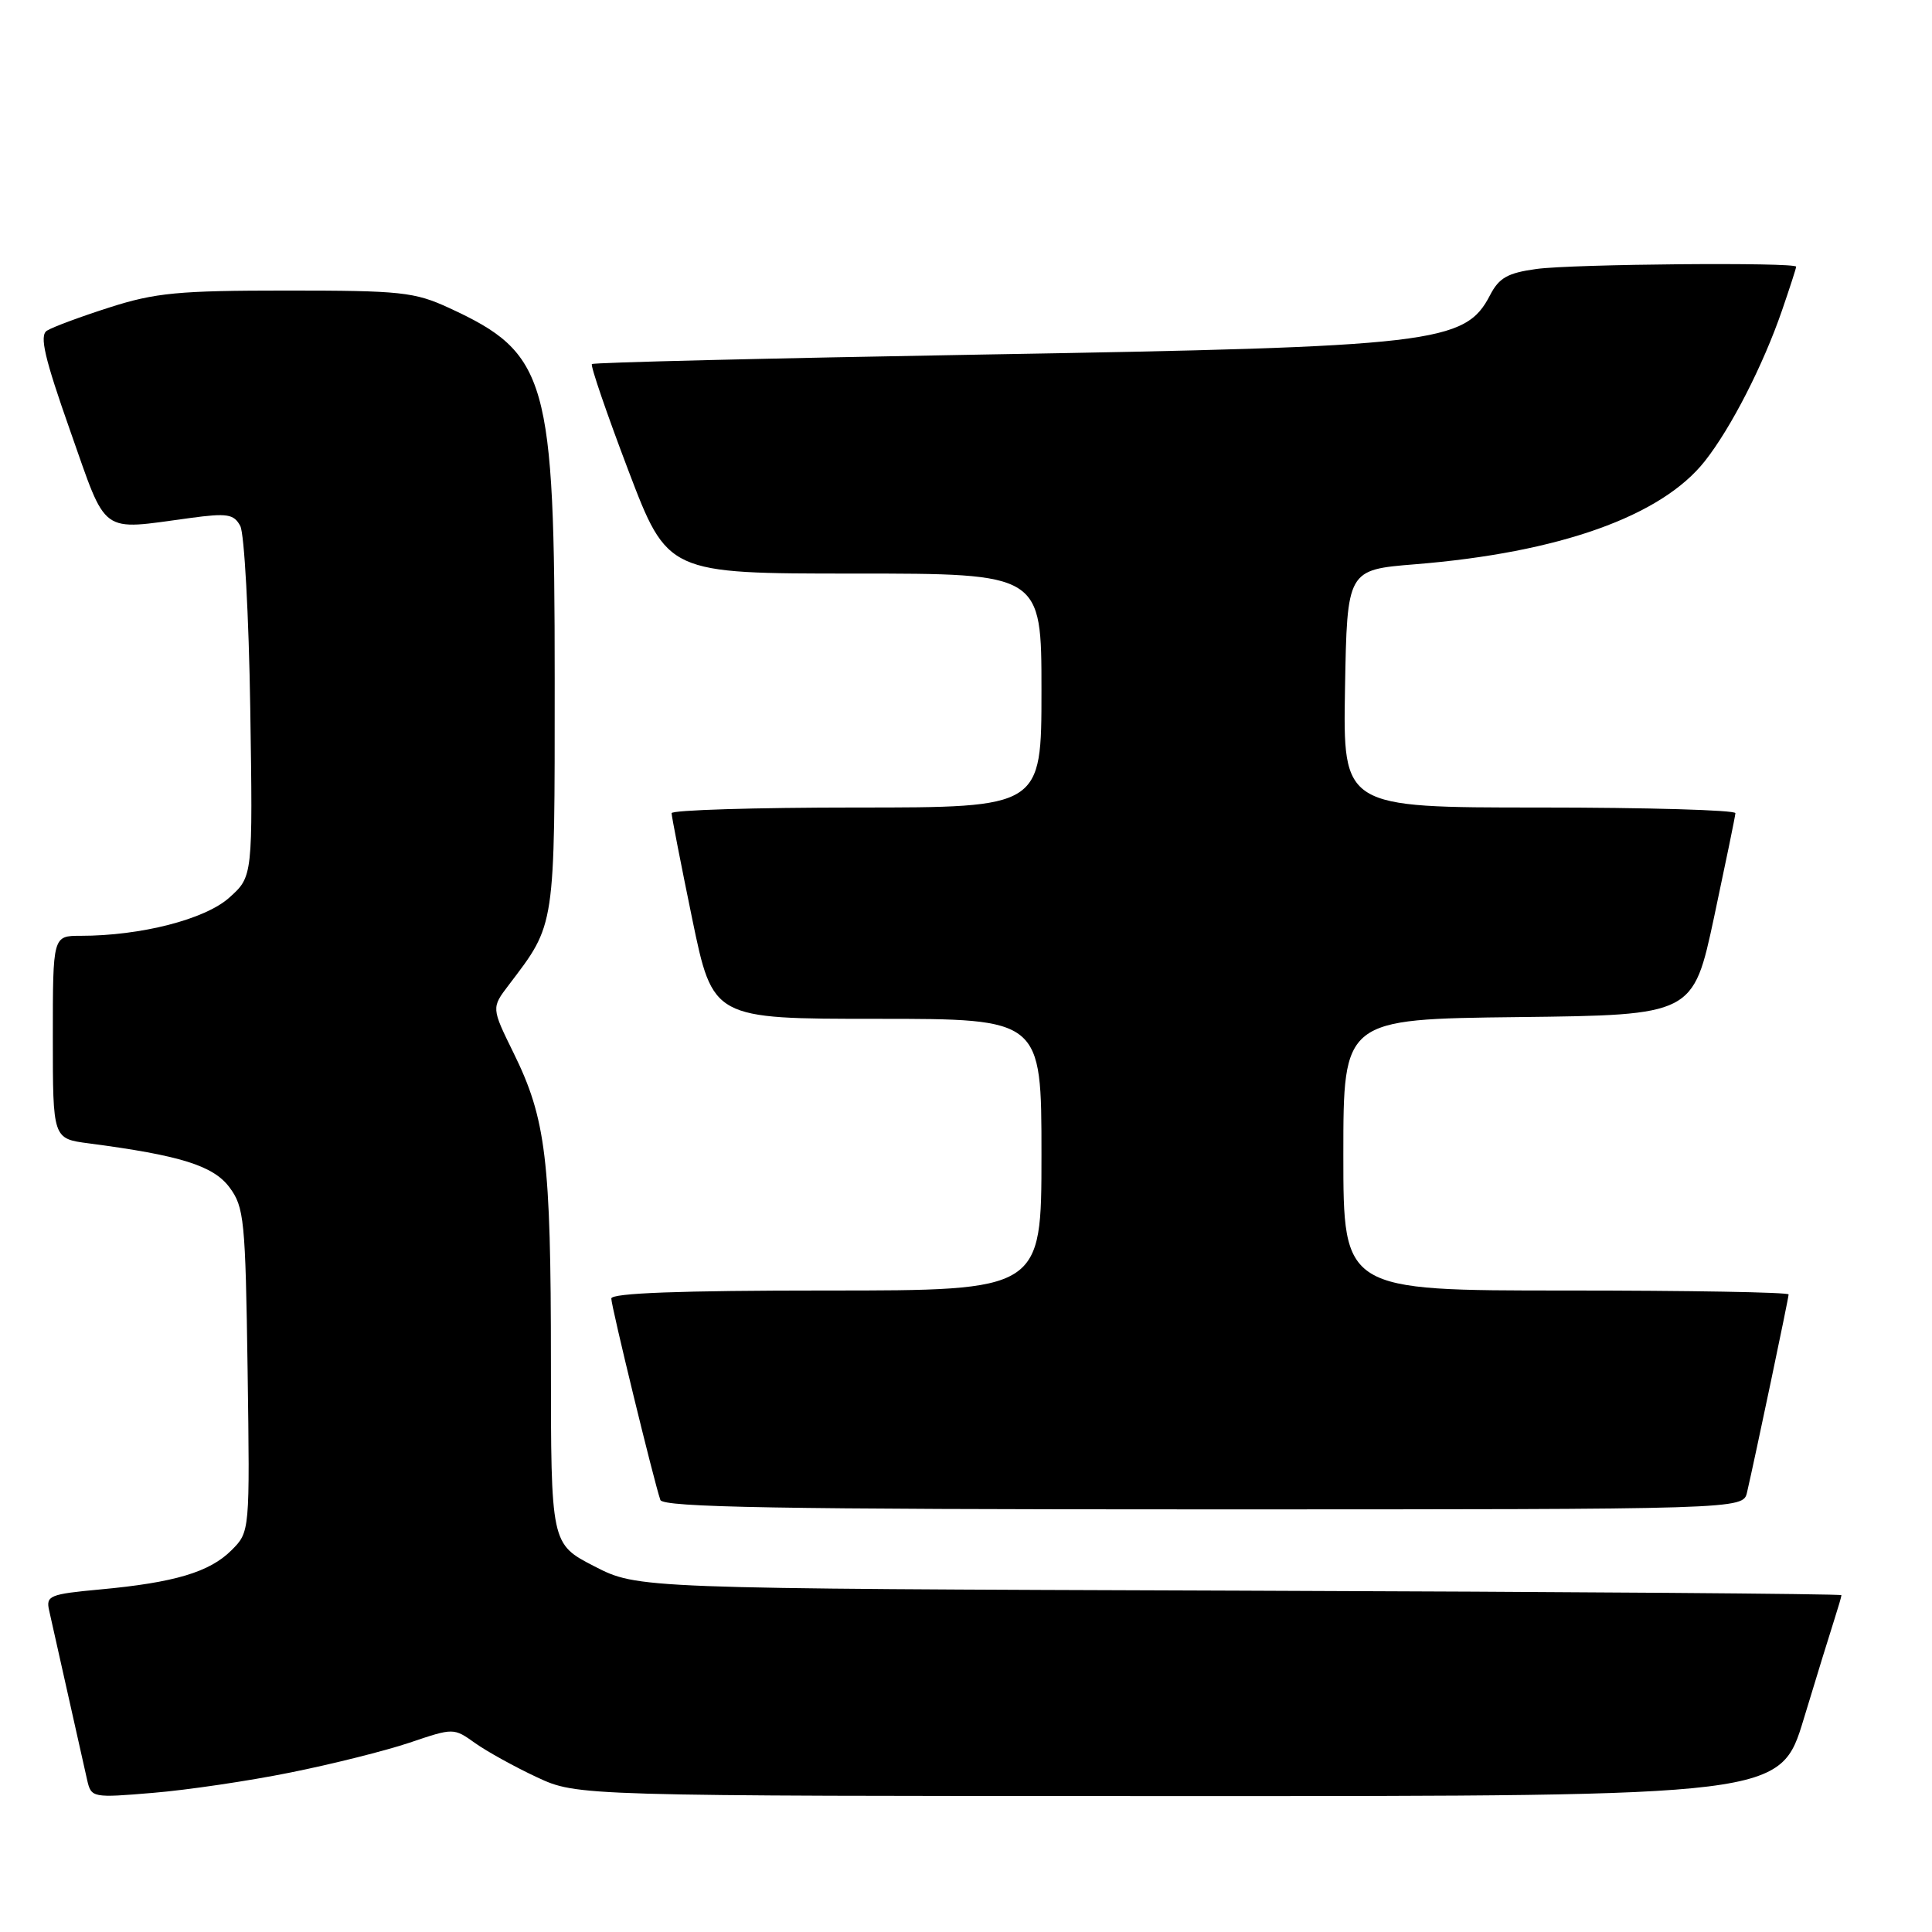 <?xml version="1.0" encoding="UTF-8" standalone="no"?>
<!DOCTYPE svg PUBLIC "-//W3C//DTD SVG 1.1//EN" "http://www.w3.org/Graphics/SVG/1.1/DTD/svg11.dtd" >
<svg xmlns="http://www.w3.org/2000/svg" xmlns:xlink="http://www.w3.org/1999/xlink" version="1.1" viewBox="0 0 256 256">
 <g >
 <path fill="currentColor"
d=" M 38.47 234.87 C 43.96 233.77 51.07 231.99 54.28 230.91 C 60.11 228.94 60.11 228.94 62.97 230.98 C 64.54 232.09 68.22 234.13 71.16 235.50 C 76.50 237.98 76.50 237.98 156.21 237.99 C 235.91 238.00 235.91 238.00 239.01 227.75 C 240.72 222.11 242.54 216.20 243.06 214.60 C 243.57 213.01 244.00 211.55 244.00 211.37 C 244.00 211.19 208.11 210.92 164.25 210.77 C 84.50 210.50 84.50 210.50 78.75 207.54 C 73.00 204.58 73.00 204.58 73.00 180.43 C 73.00 153.64 72.35 148.25 68.05 139.52 C 65.11 133.54 65.11 133.54 67.41 130.52 C 73.63 122.33 73.50 123.20 73.50 90.00 C 73.50 50.12 72.56 46.82 59.50 40.80 C 54.92 38.69 53.11 38.50 38.00 38.50 C 23.66 38.50 20.58 38.79 14.50 40.74 C 10.65 41.97 6.92 43.36 6.21 43.82 C 5.21 44.48 5.89 47.40 9.30 57.08 C 14.25 71.11 13.09 70.27 25.18 68.64 C 30.12 67.97 30.99 68.11 31.84 69.70 C 32.37 70.70 32.97 81.56 33.16 93.83 C 33.50 116.15 33.50 116.15 30.37 118.95 C 27.17 121.82 18.67 124.00 10.67 124.00 C 7.00 124.00 7.00 124.00 7.00 137.44 C 7.00 150.88 7.00 150.88 11.75 151.50 C 23.89 153.09 28.25 154.45 30.40 157.32 C 32.36 159.95 32.52 161.61 32.81 181.56 C 33.11 202.98 33.11 202.98 30.67 205.42 C 27.78 208.31 23.13 209.70 13.27 210.61 C 6.57 211.23 6.07 211.44 6.51 213.39 C 6.78 214.55 7.90 219.55 9.00 224.50 C 10.10 229.45 11.25 234.57 11.55 235.87 C 12.09 238.21 12.24 238.24 20.30 237.56 C 24.81 237.19 32.99 235.98 38.47 234.87 Z  M 231.49 197.75 C 232.57 193.08 237.00 172.01 237.00 171.52 C 237.00 171.23 223.72 171.00 207.50 171.00 C 178.00 171.00 178.00 171.00 178.00 153.02 C 178.00 135.04 178.00 135.04 201.17 134.77 C 224.35 134.50 224.35 134.50 227.13 121.50 C 228.65 114.35 229.93 108.16 229.95 107.75 C 229.98 107.34 218.29 107.00 203.97 107.00 C 177.95 107.00 177.95 107.00 178.22 91.25 C 178.50 75.50 178.50 75.50 187.50 74.77 C 206.61 73.23 220.16 68.40 225.91 61.09 C 229.38 56.69 233.64 48.36 236.13 41.12 C 237.16 38.13 238.00 35.53 238.00 35.34 C 238.00 34.73 208.40 34.98 203.59 35.64 C 199.78 36.16 198.63 36.81 197.44 39.11 C 194.14 45.49 190.11 45.96 130.15 46.98 C 101.91 47.47 78.64 48.03 78.43 48.24 C 78.22 48.45 80.39 54.78 83.25 62.31 C 88.46 76.00 88.46 76.00 113.23 76.00 C 138.00 76.00 138.00 76.00 138.00 91.50 C 138.00 107.00 138.00 107.00 113.50 107.00 C 100.03 107.00 89.00 107.34 88.99 107.75 C 88.99 108.16 90.22 114.46 91.72 121.75 C 94.46 135.00 94.46 135.00 116.23 135.00 C 138.00 135.00 138.00 135.00 138.00 153.00 C 138.00 171.00 138.00 171.00 109.50 171.00 C 90.12 171.00 81.00 171.34 81.00 172.06 C 81.00 173.10 86.65 196.30 87.50 198.75 C 87.85 199.73 103.14 200.00 159.45 200.00 C 230.96 200.00 230.96 200.00 231.49 197.75 Z "/>
</g>
</svg>